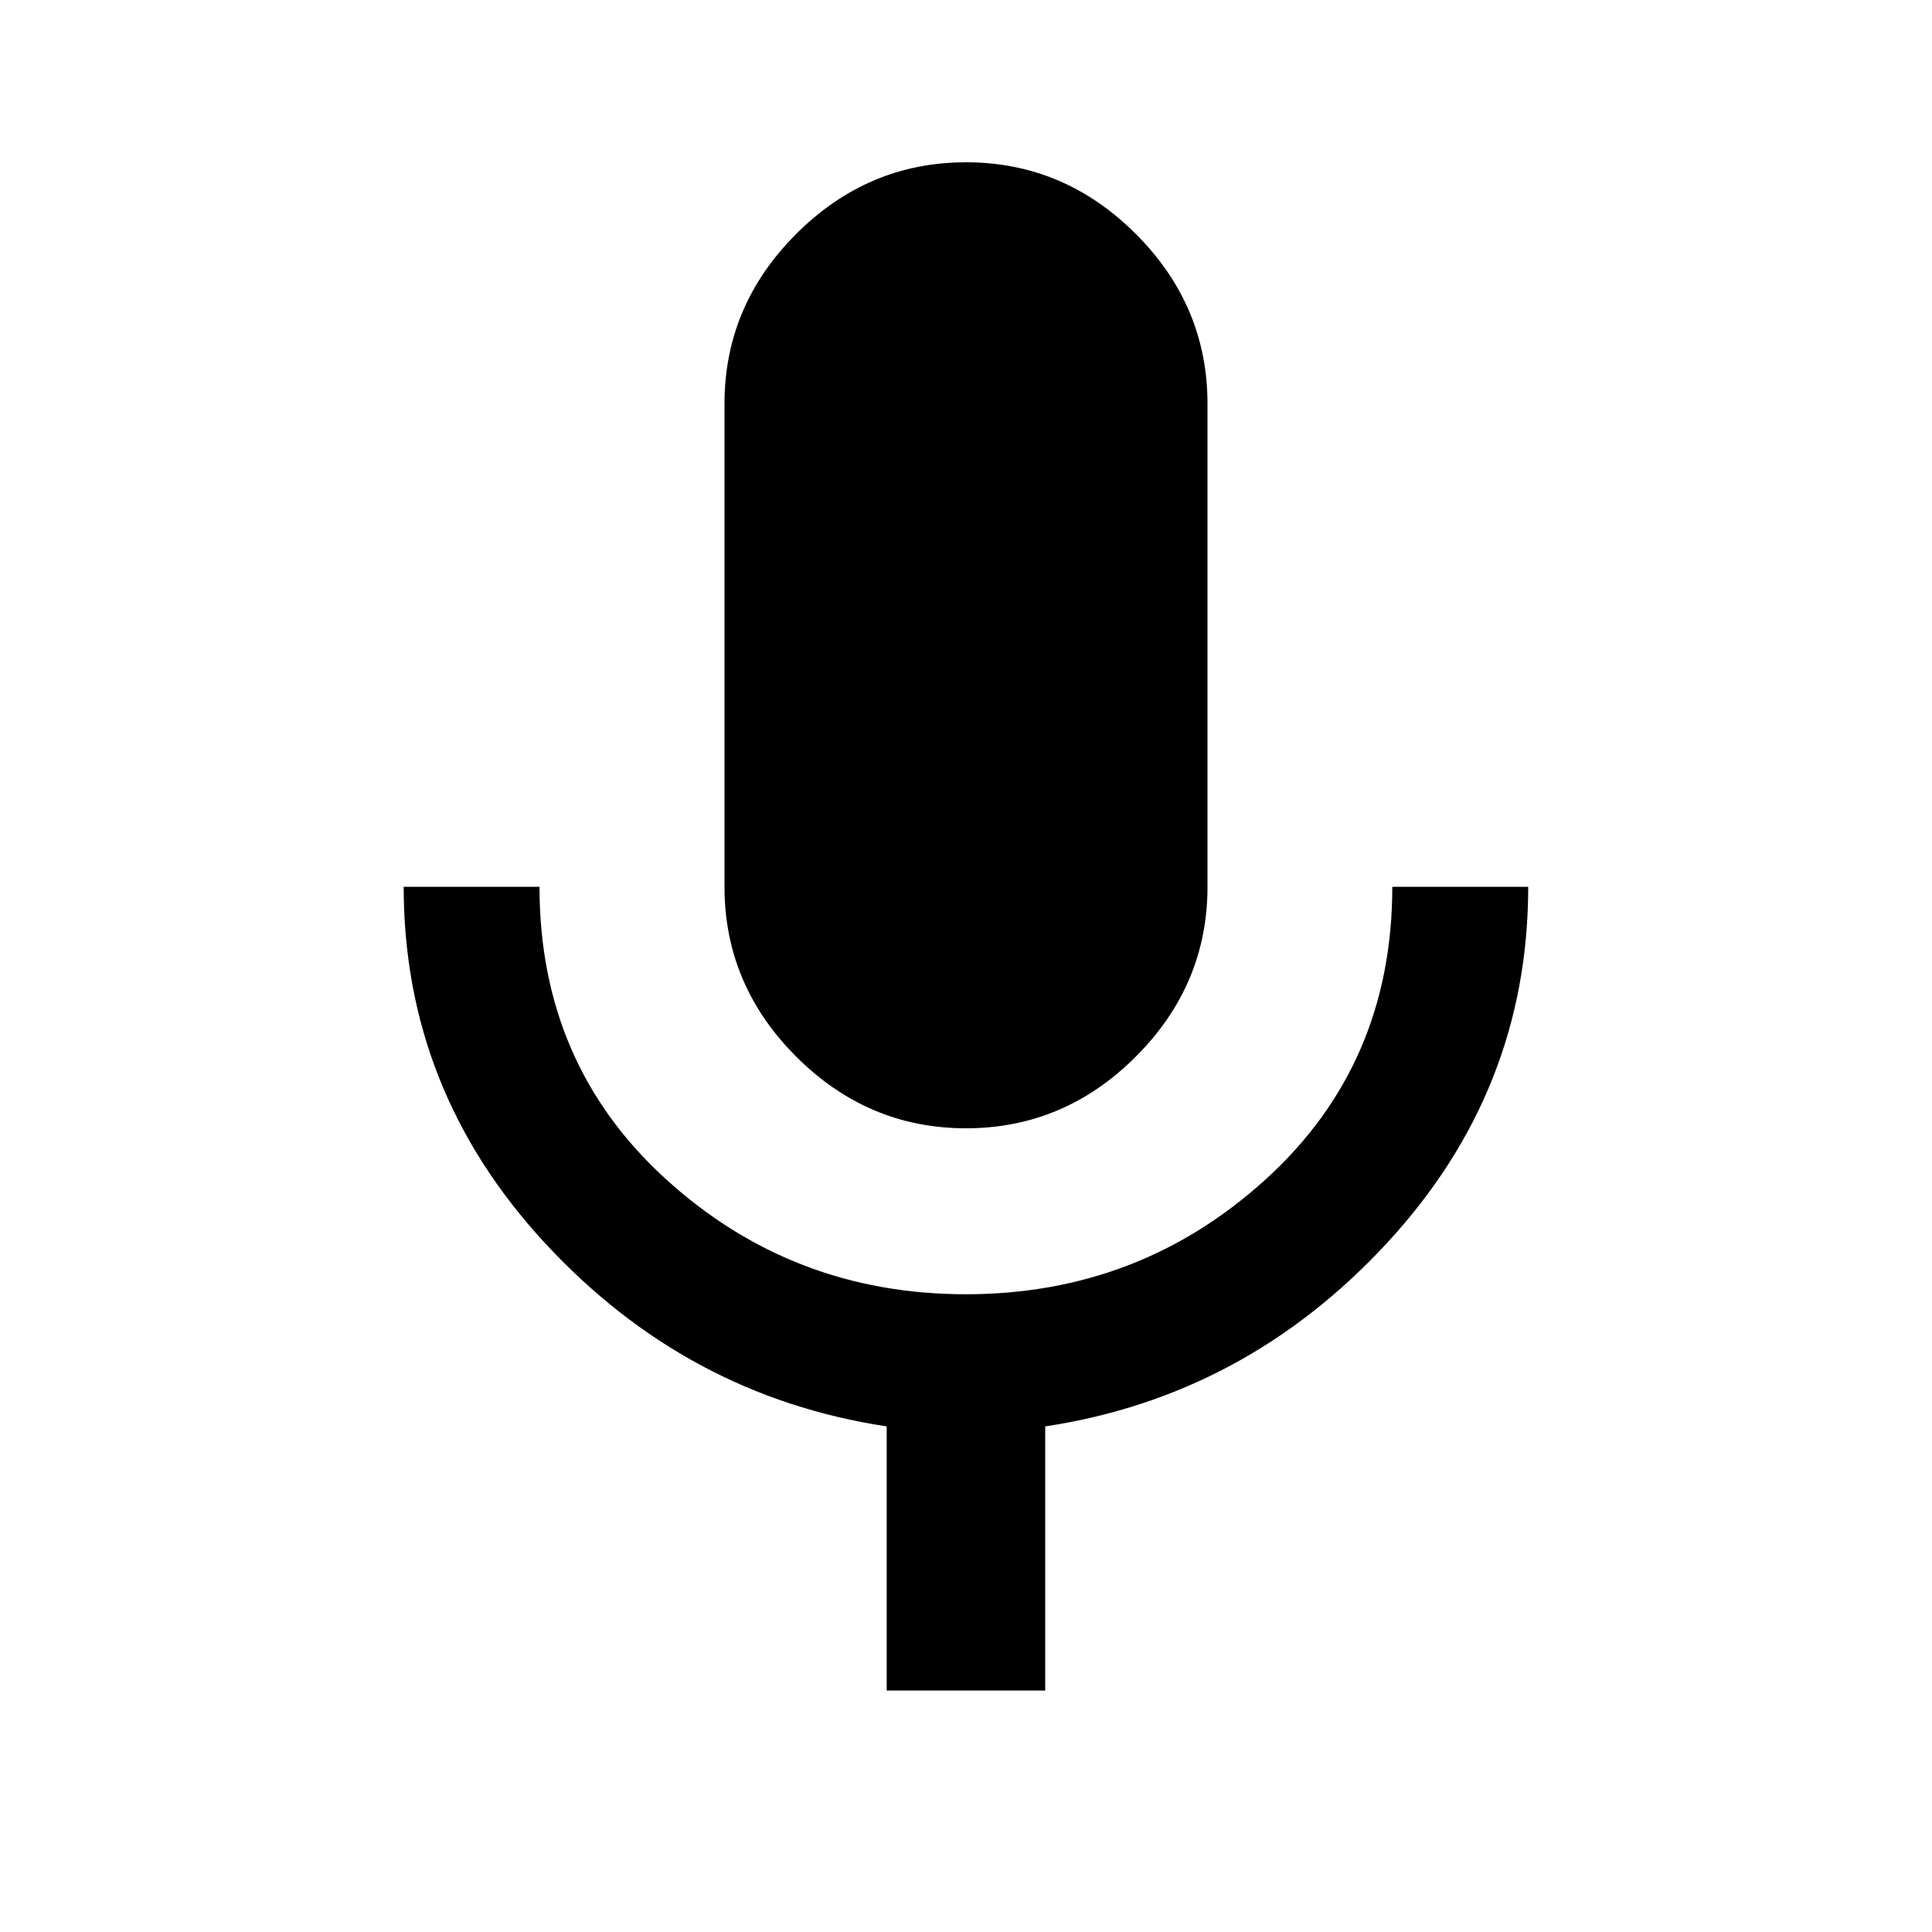 <!-- Generated by IcoMoon.io -->
<svg version="1.1" xmlns="http://www.w3.org/2000/svg" width="20" height="20" viewBox="0 0 20 20">
<title>mic</title>
<path d="M14.414 9.18h1.406q0 2.109-1.465 3.691t-3.535 1.895v2.734h-1.641v-2.734q-2.070-0.313-3.535-1.895t-1.465-3.691h1.406q0 1.836 1.309 3.027t3.105 1.191 3.105-1.191 1.309-3.027zM10 11.68q-1.016 0-1.758-0.742t-0.742-1.758v-5q0-1.016 0.742-1.758t1.758-0.742 1.758 0.742 0.742 1.758v5q0 1.016-0.742 1.758t-1.758 0.742z"></path>
</svg>
